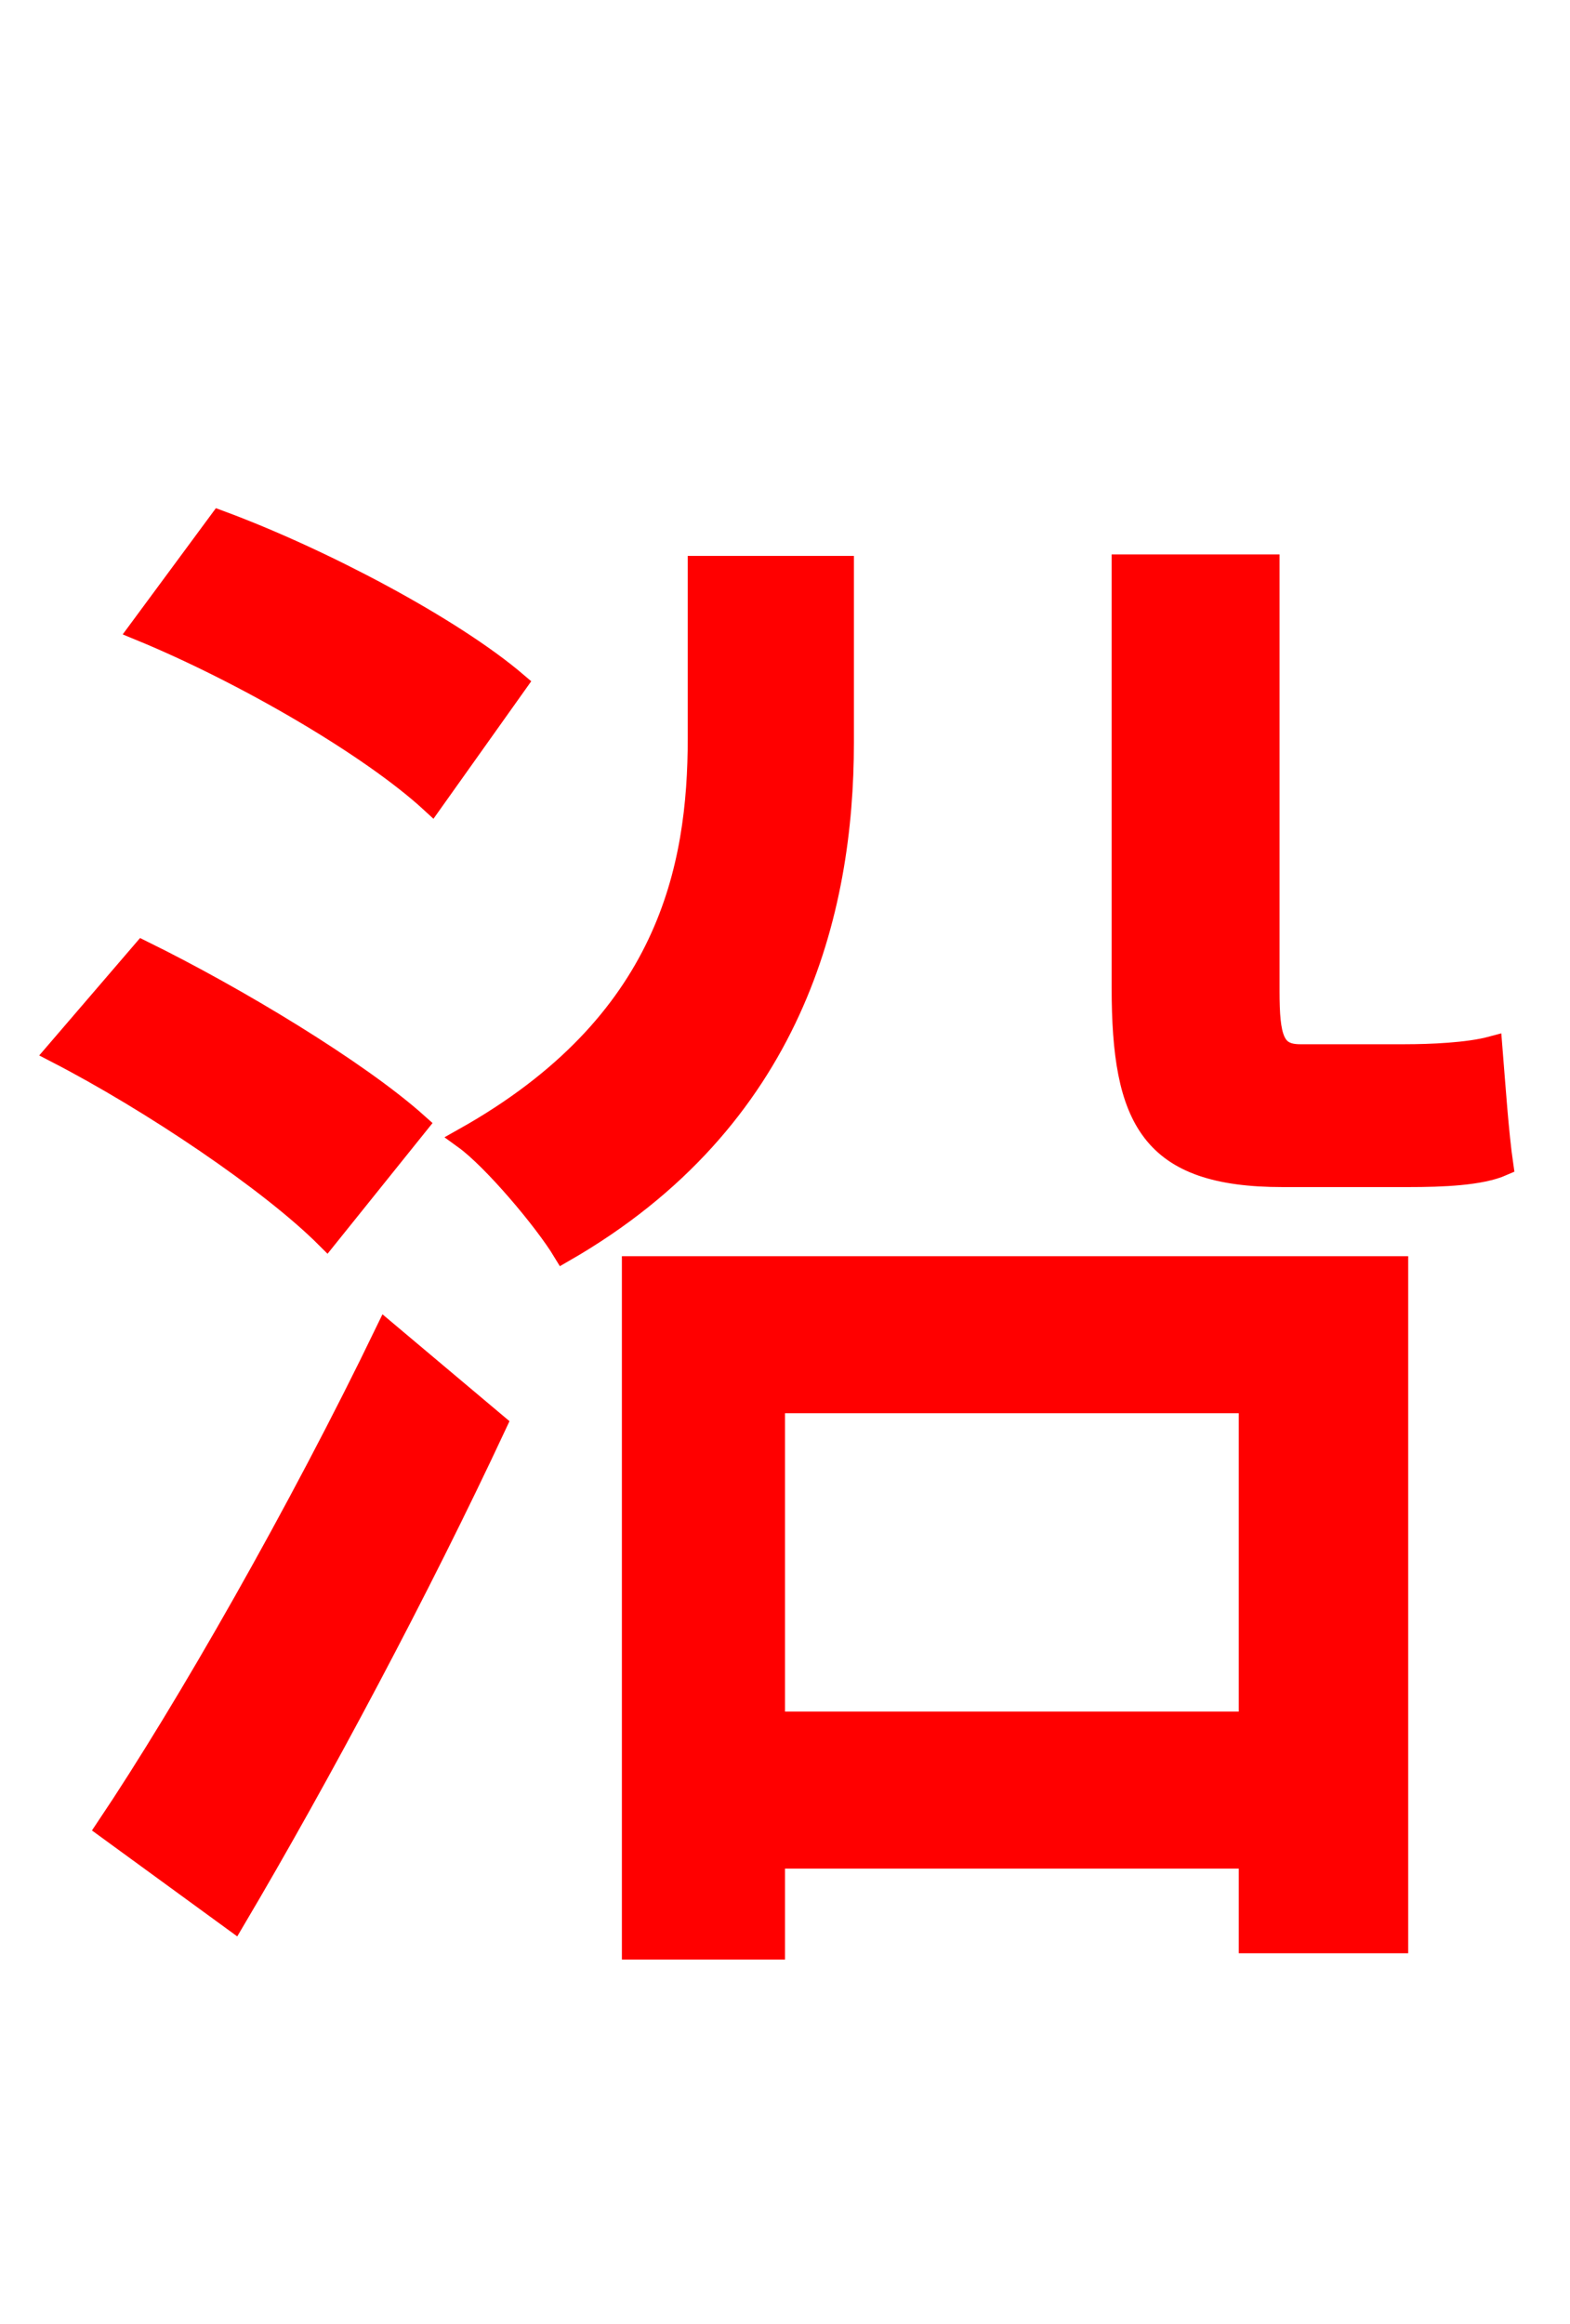 <svg xmlns="http://www.w3.org/2000/svg" xmlns:xlink="http://www.w3.org/1999/xlink" width="72" height="106.56"><path fill="red" stroke="red" d="M23.69 31.32C20.74 28.80 14.76 25.63 10.08 23.90L6.41 28.87C11.16 30.82 16.99 34.20 19.80 36.79ZM19.15 51.55C16.42 49.10 10.80 45.72 6.55 43.63L2.59 48.24C6.91 50.47 12.38 54.14 14.98 56.74ZM10.73 88.06C14.69 81.36 19.22 72.86 22.75 65.30L17.71 61.06C13.75 69.26 8.57 78.34 4.90 83.81ZM38.66 25.99L32.04 25.99L32.04 33.84C32.04 39.82 30.67 46.94 21.31 52.20C22.61 53.14 24.98 55.94 25.85 57.38C36.36 51.34 38.66 41.76 38.66 34.06ZM57.31 64.30L57.31 78.98L35.50 78.98L35.50 64.30ZM29.02 89.35L35.50 89.35L35.50 85.18L57.31 85.18L57.31 89.06L64.08 89.06L64.08 58.10L29.02 58.10ZM59.62 48.38C58.39 48.38 58.18 47.59 58.18 45.43L58.18 25.92L51.48 25.92L51.48 45.29C51.48 51.34 52.78 53.93 58.82 53.93L64.58 53.93C66.17 53.93 67.90 53.86 68.90 53.42C68.69 51.98 68.54 49.75 68.40 48.02C67.32 48.31 65.59 48.38 64.44 48.38Z"/></svg>
